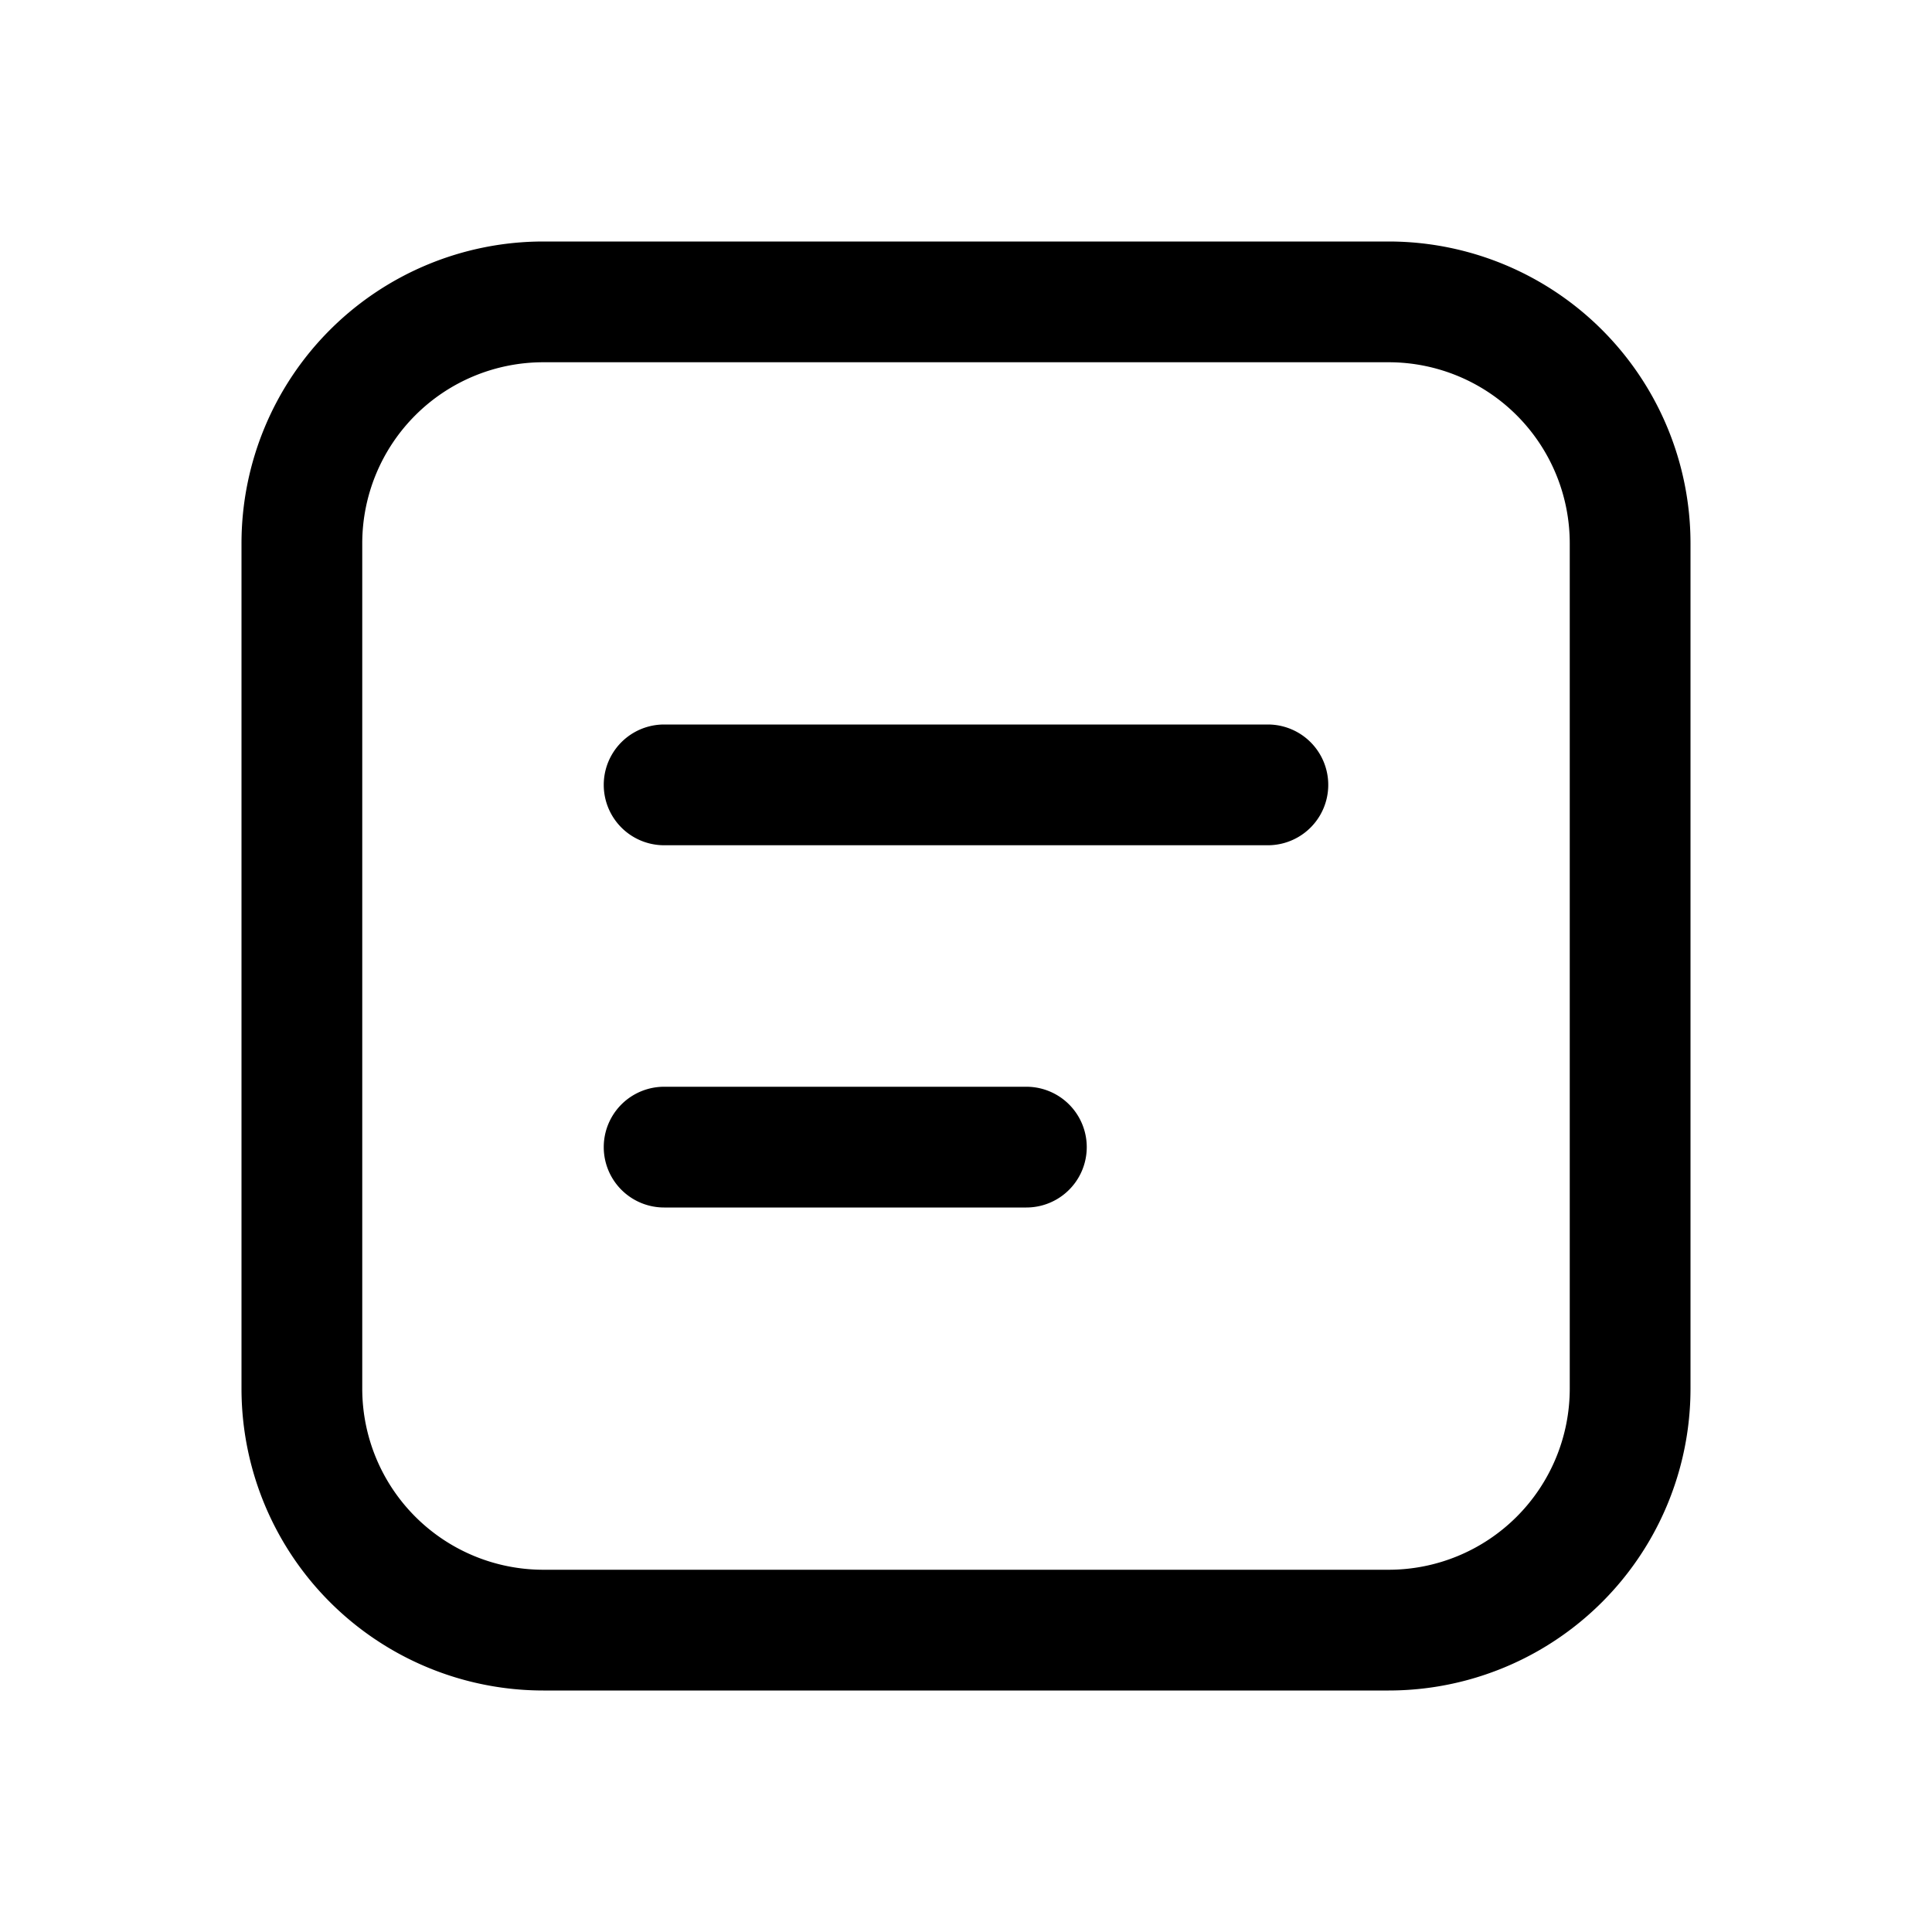 <svg xmlns="http://www.w3.org/2000/svg" width="1em" height="1em" viewBox="0 0 16 16"><path fill="currentColor" d="M4.5 2A2.5 2.5 0 0 0 2 4.5v7A2.5 2.5 0 0 0 4.5 14h7a2.5 2.5 0 0 0 2.5-2.5v-7A2.5 2.5 0 0 0 11.5 2zM3 4.5A1.5 1.5 0 0 1 4.5 3h7A1.5 1.5 0 0 1 13 4.5v7a1.5 1.5 0 0 1-1.5 1.5h-7A1.5 1.5 0 0 1 3 11.5zM5.5 6a.5.5 0 0 0 0 1h5a.5.5 0 0 0 0-1zm0 3a.5.5 0 0 0 0 1h3a.5.5 0 0 0 0-1z"/></svg>
